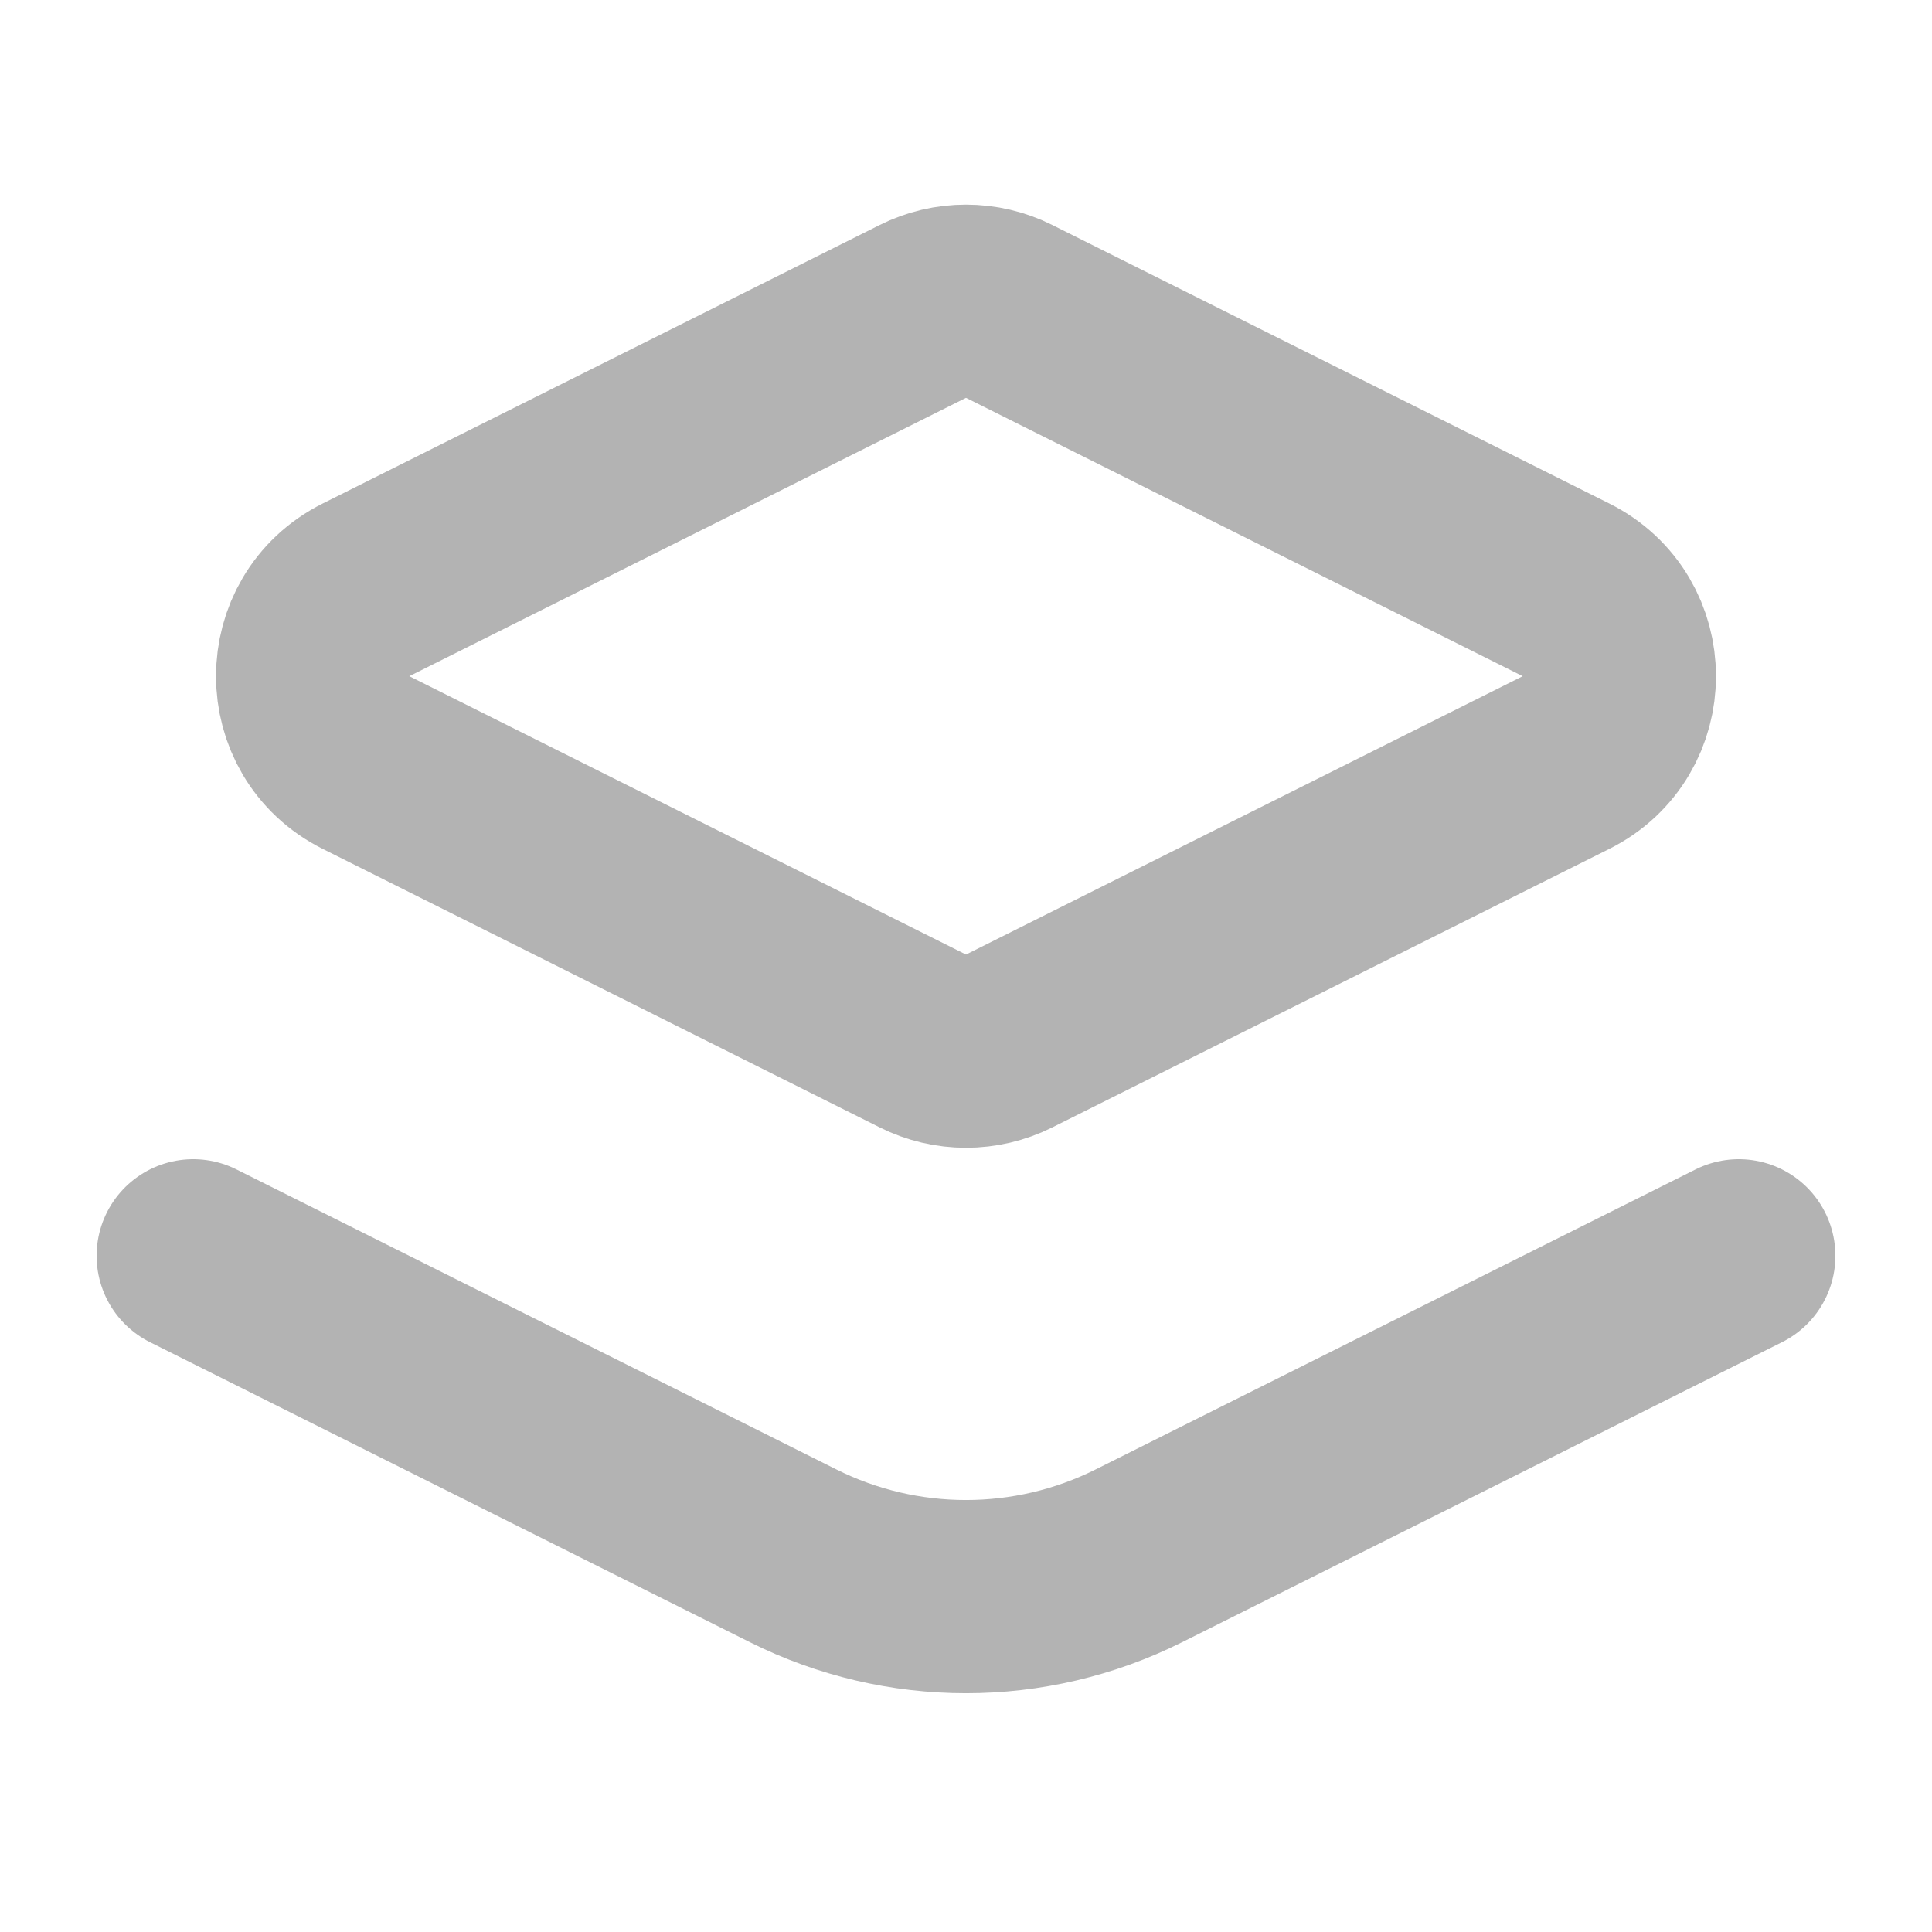 <svg width="20" height="20" viewBox="0 0 20 20" fill="none" xmlns="http://www.w3.org/2000/svg">
<path d="M9.553 3.224L3.789 6.106C3.052 6.474 3.052 7.526 3.789 7.894L9.553 10.776C9.834 10.917 10.166 10.917 10.447 10.776L16.211 7.894C16.948 7.526 16.948 6.474 16.211 6.106L10.447 3.224C10.166 3.083 9.834 3.083 9.553 3.224Z" stroke="#B3B3B3" stroke-width="2" stroke-linecap="round" stroke-linejoin="round"/>
<path d="M2 13L8.211 16.106C9.337 16.669 10.663 16.669 11.789 16.106L18 13" stroke="#B3B3B3" stroke-width="2" stroke-linecap="round" stroke-linejoin="round"/>
</svg>
